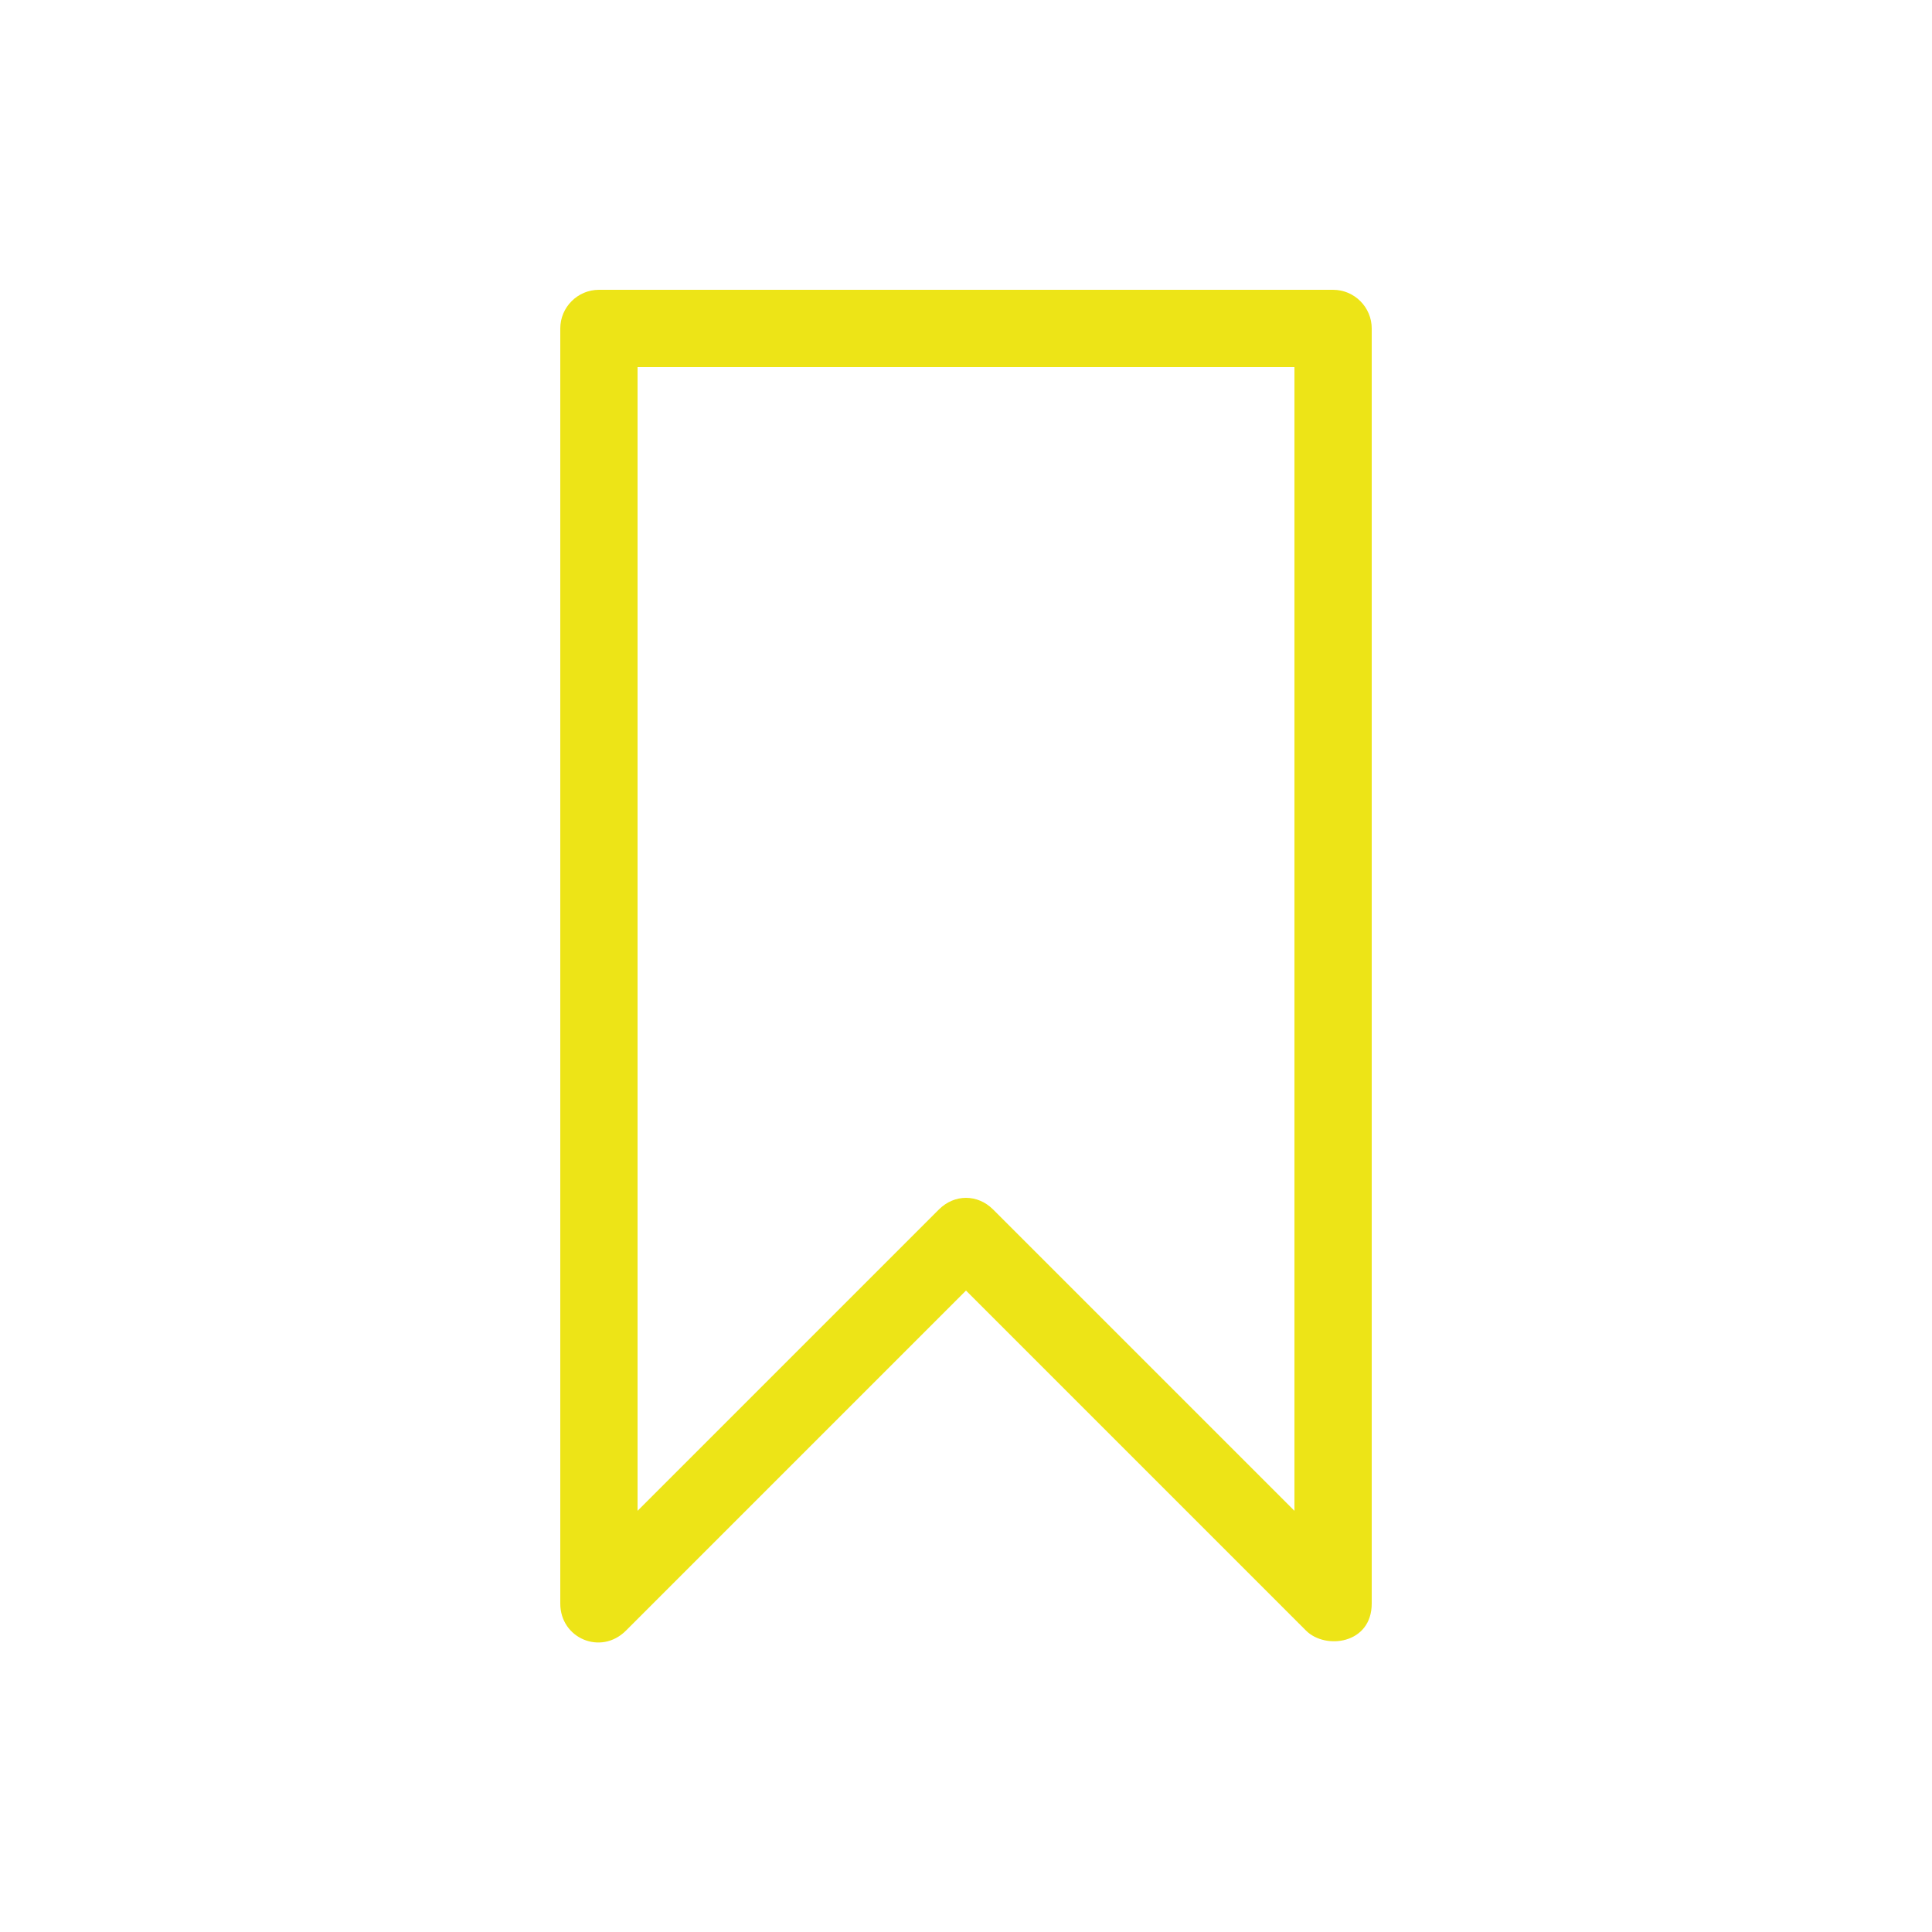 <svg width="100" height="100" viewBox="0 0 100 100" fill="none" xmlns="http://www.w3.org/2000/svg">
<g clip-path="url(#clip0_52_221)">
<path d="M69 15H31C29.9 15 29 15.9 29 17V83C29 84.8 31.1 85.7 32.4 84.4L50 66.8L67.6 84.4C68.6 85.4 71 85.1 71 83V17C71 15.9 70.1 15 69 15ZM67 78.2L51.4 62.6C50.6 61.8 49.4 61.8 48.6 62.6L33 78.2V19H67V78.2Z" fill="#EDE417"/>
<path d="M664 -930V754H-1120V-930H664ZM672 -938H-1128V762H672V-938Z" fill="#0000FF"/>
</g>
<defs>
<clipPath id="clip0_52_221">
<rect width="100" height="100" fill="white"/>
</clipPath>
</defs>
</svg>
